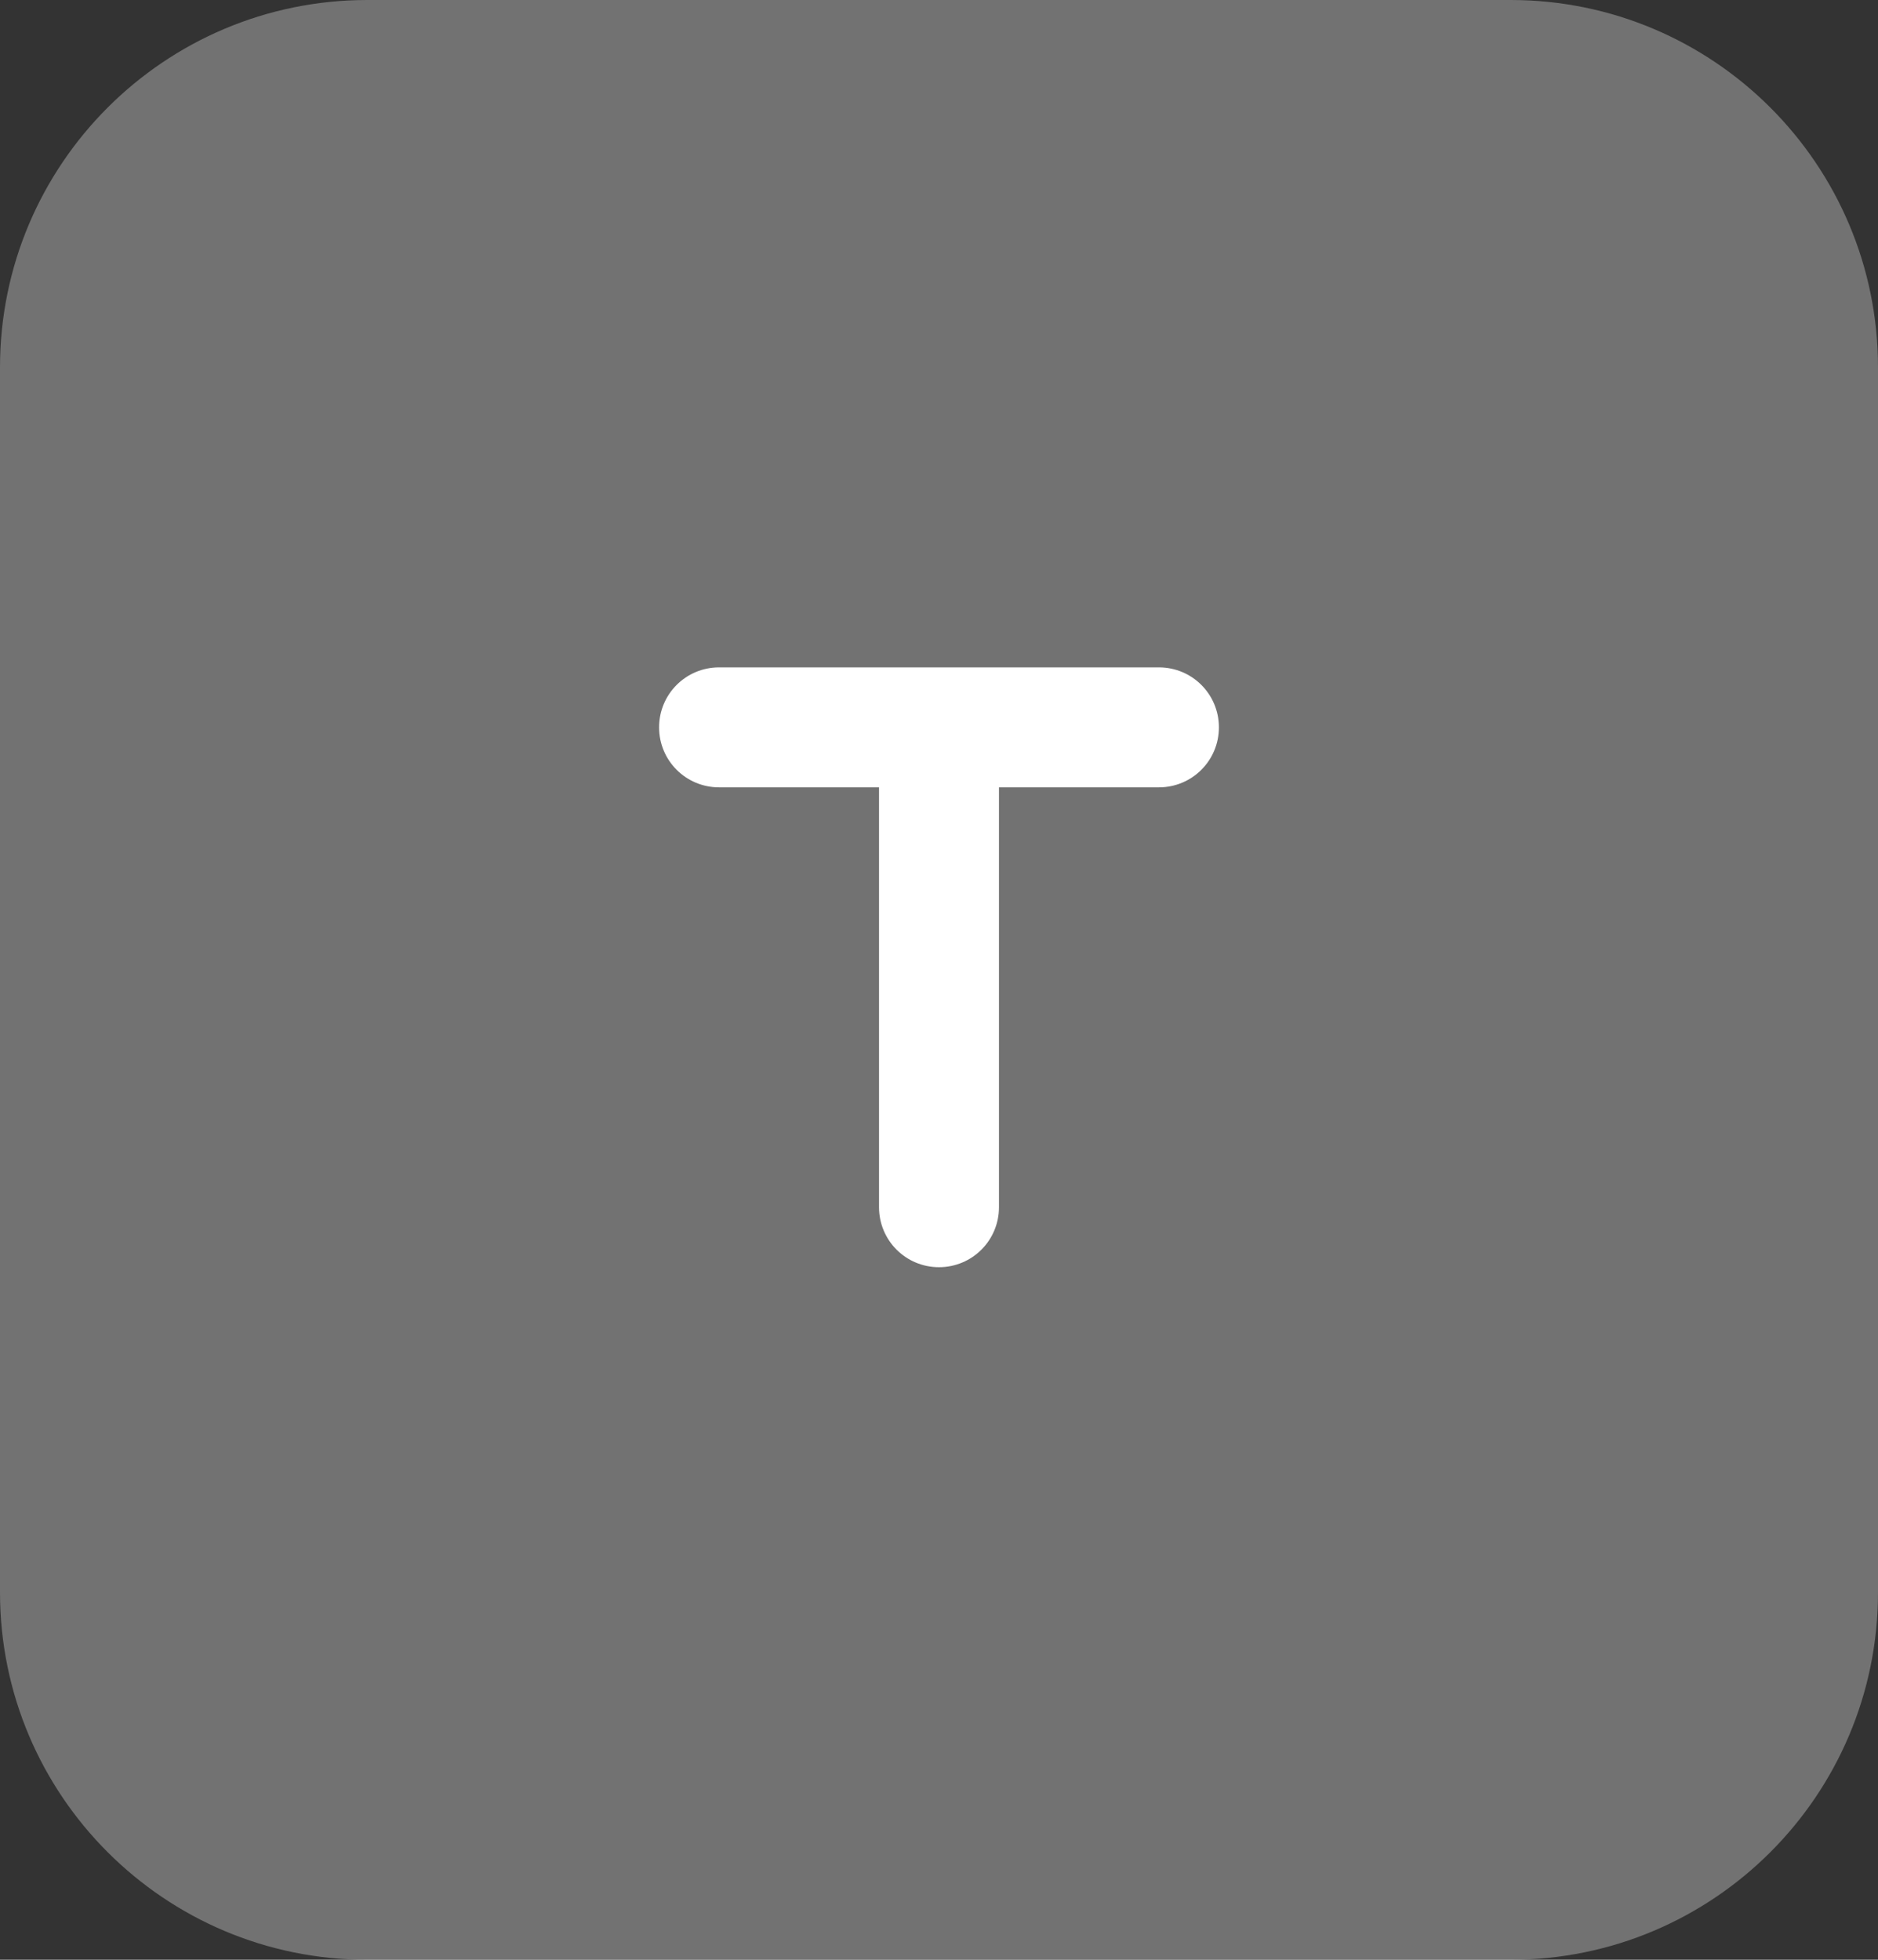 <svg width="46" height="48" viewBox="0 0 46 48" fill="none" xmlns="http://www.w3.org/2000/svg">
<rect x="0" y="0" width="46" height="48" fill="#333333" stroke="none"/>
<path opacity="0.31" fill-rule="evenodd" clip-rule="evenodd" d="M37 -0C41.971 -0 46 4.029 46 9V39C46 43.97 41.971 48 37 48H9C4.029 48 0 43.97 0 39V9C0 4.029 4.029 -0 9 -0H37Z" fill="white"/>
<path fill-rule="evenodd" clip-rule="evenodd" d="M17.613 19.284H21.531V29.568C21.531 30.381 22.187 31.037 23 31.037C23.813 31.037 24.469 30.381 24.469 29.568V19.284H28.387C29.2 19.284 29.856 18.628 29.856 17.815C29.856 17.002 29.2 16.346 28.387 16.346H17.613C16.8 16.346 16.144 17.002 16.144 17.815C16.144 18.628 16.8 19.284 17.613 19.284Z" fill="white"/>
</svg>
